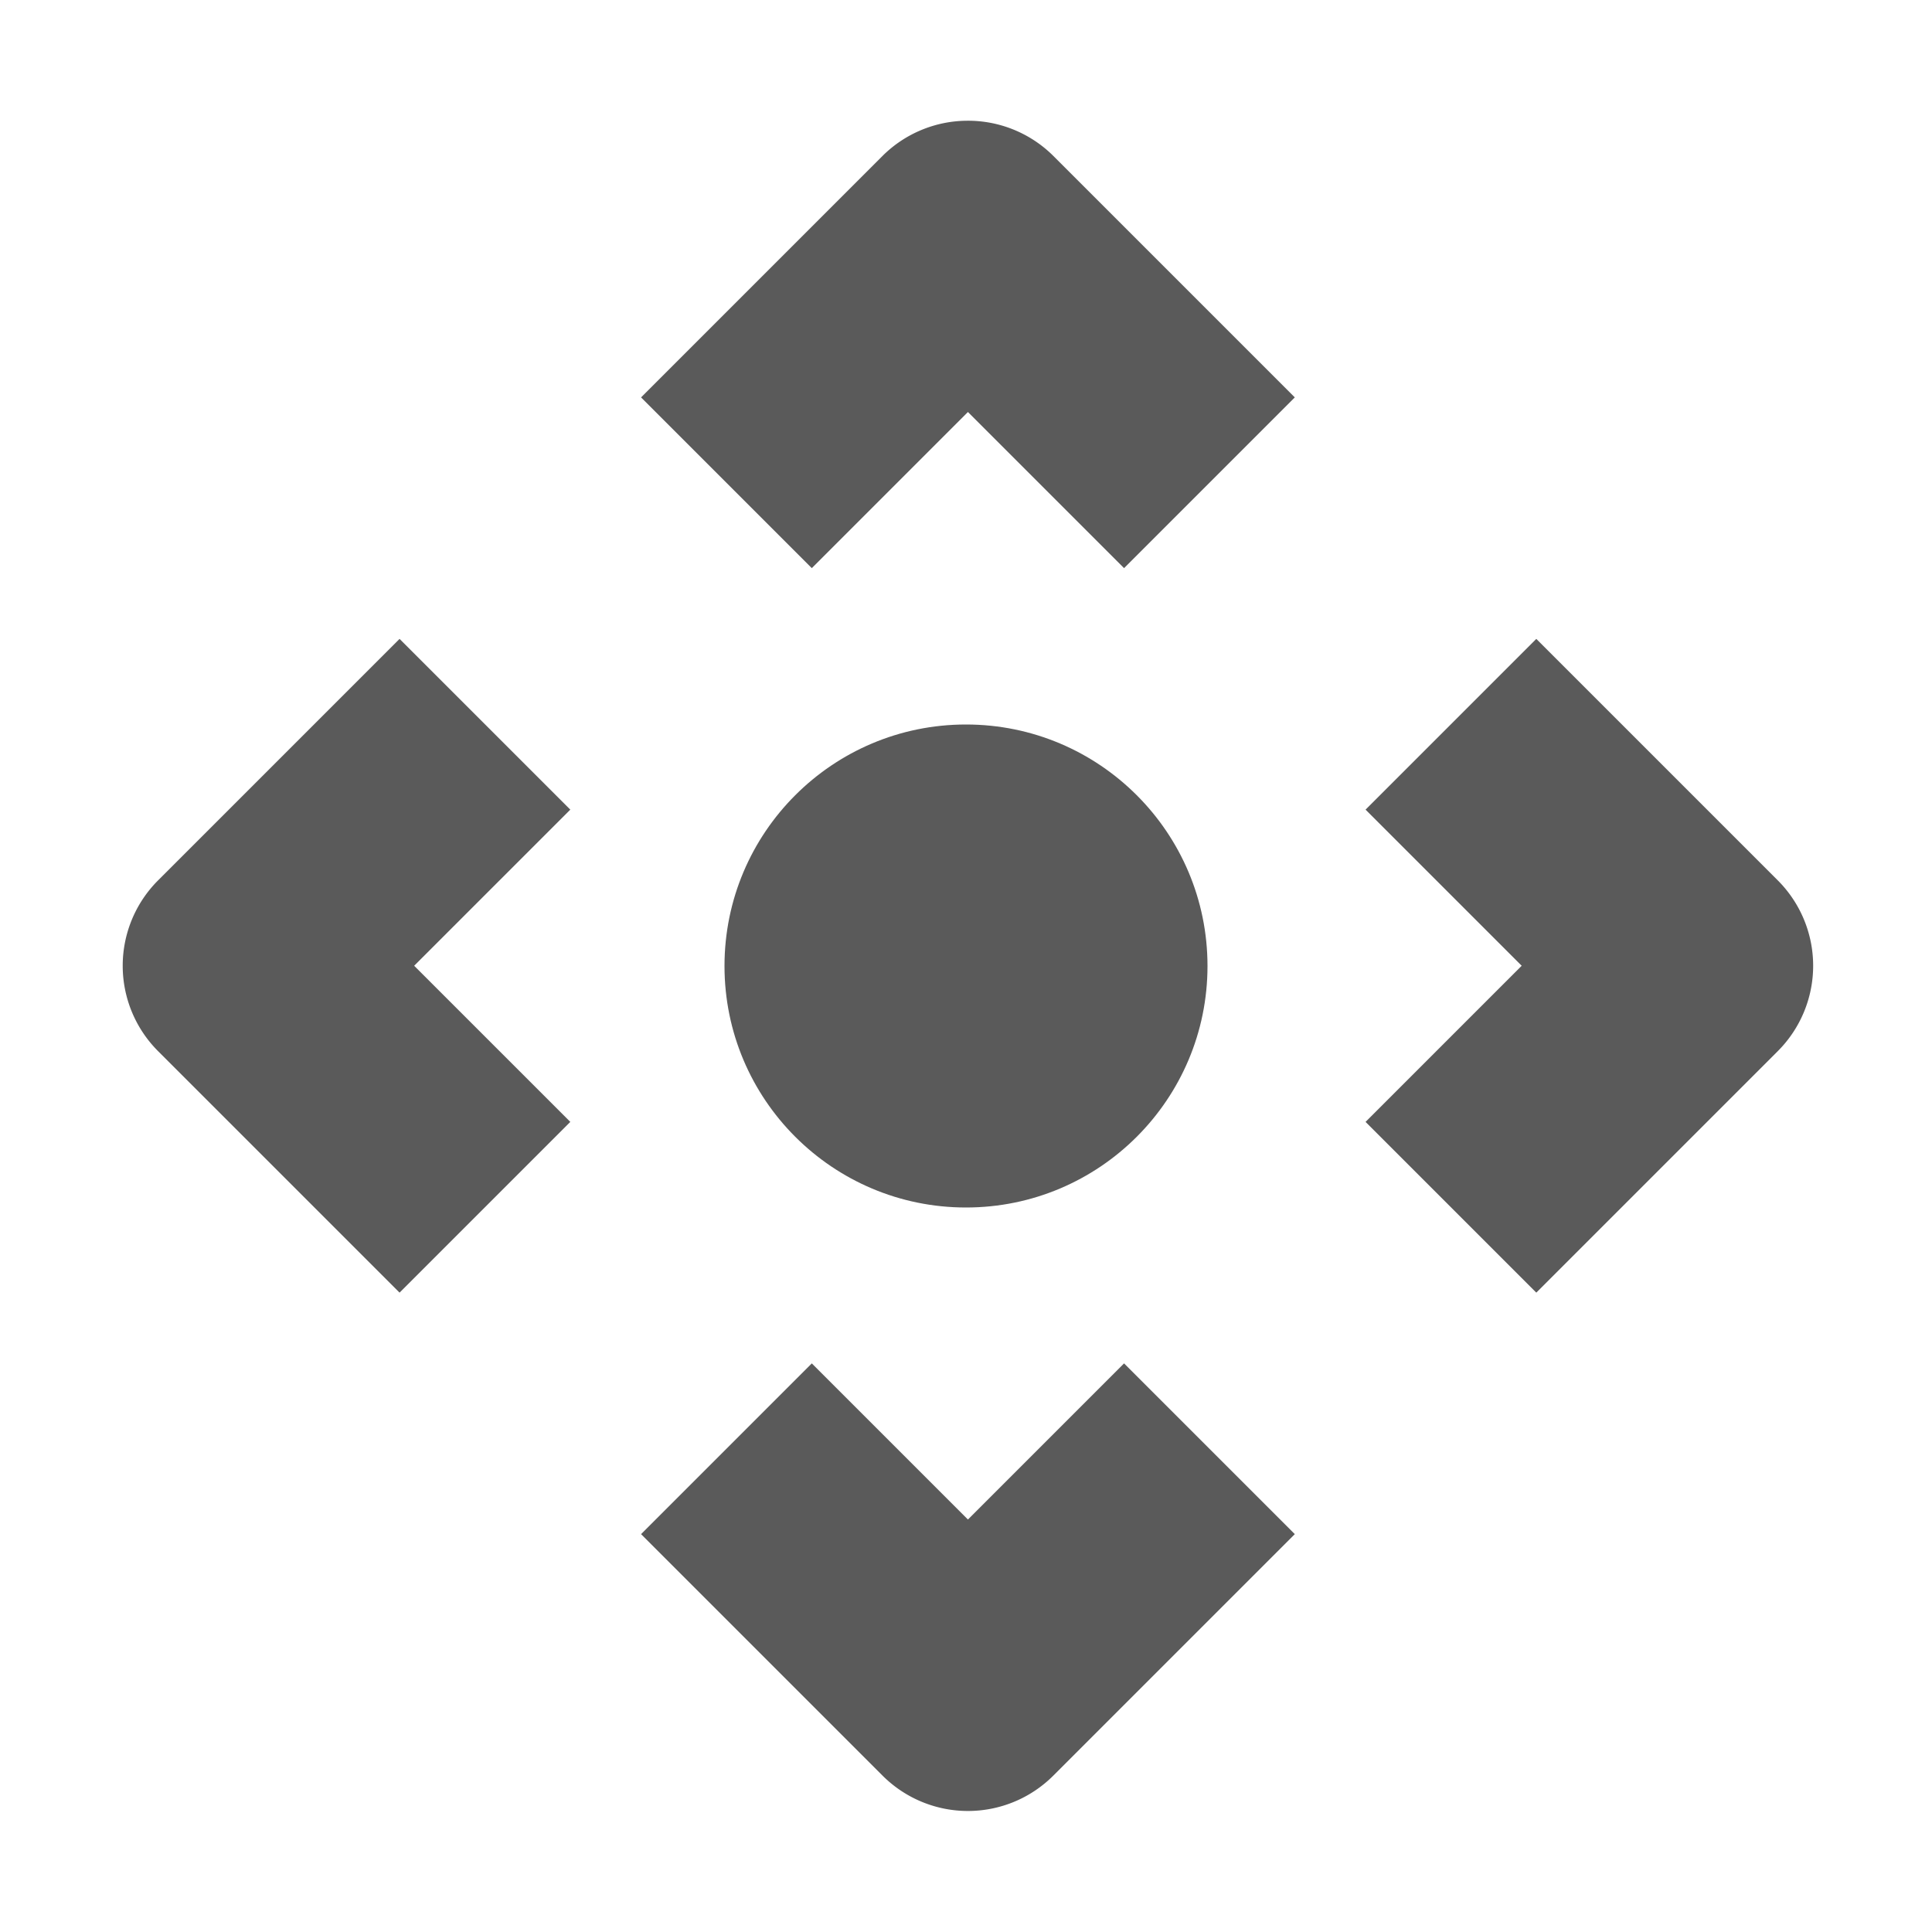 <svg height="16" viewBox="0 0 16 16" width="16" xmlns="http://www.w3.org/2000/svg"><g fill="#5a5a5a"><circle cx="8" cy="8" r="2"/><path d="M8 1a1 1 0 0 0-.691.291l-2 2 1.414 1.414 1.293-1.293 1.293 1.293 1.414-1.414-2-2A1 1 0 0 0 8 1zM3.309 5.291l-2 2a1 1 0 0 0 0 1.414l2 2 1.414-1.414L3.43 7.998l1.293-1.293-1.414-1.414zm9.414 0-1.414 1.414 1.293 1.293-1.293 1.293 1.414 1.414 2-2a1 1 0 0 0 0-1.414l-2-2zm-6 6-1.414 1.414 2 2a1 1 0 0 0 1.414 0l2-2-1.414-1.414-1.293 1.293-1.293-1.293z"/></g></svg>
